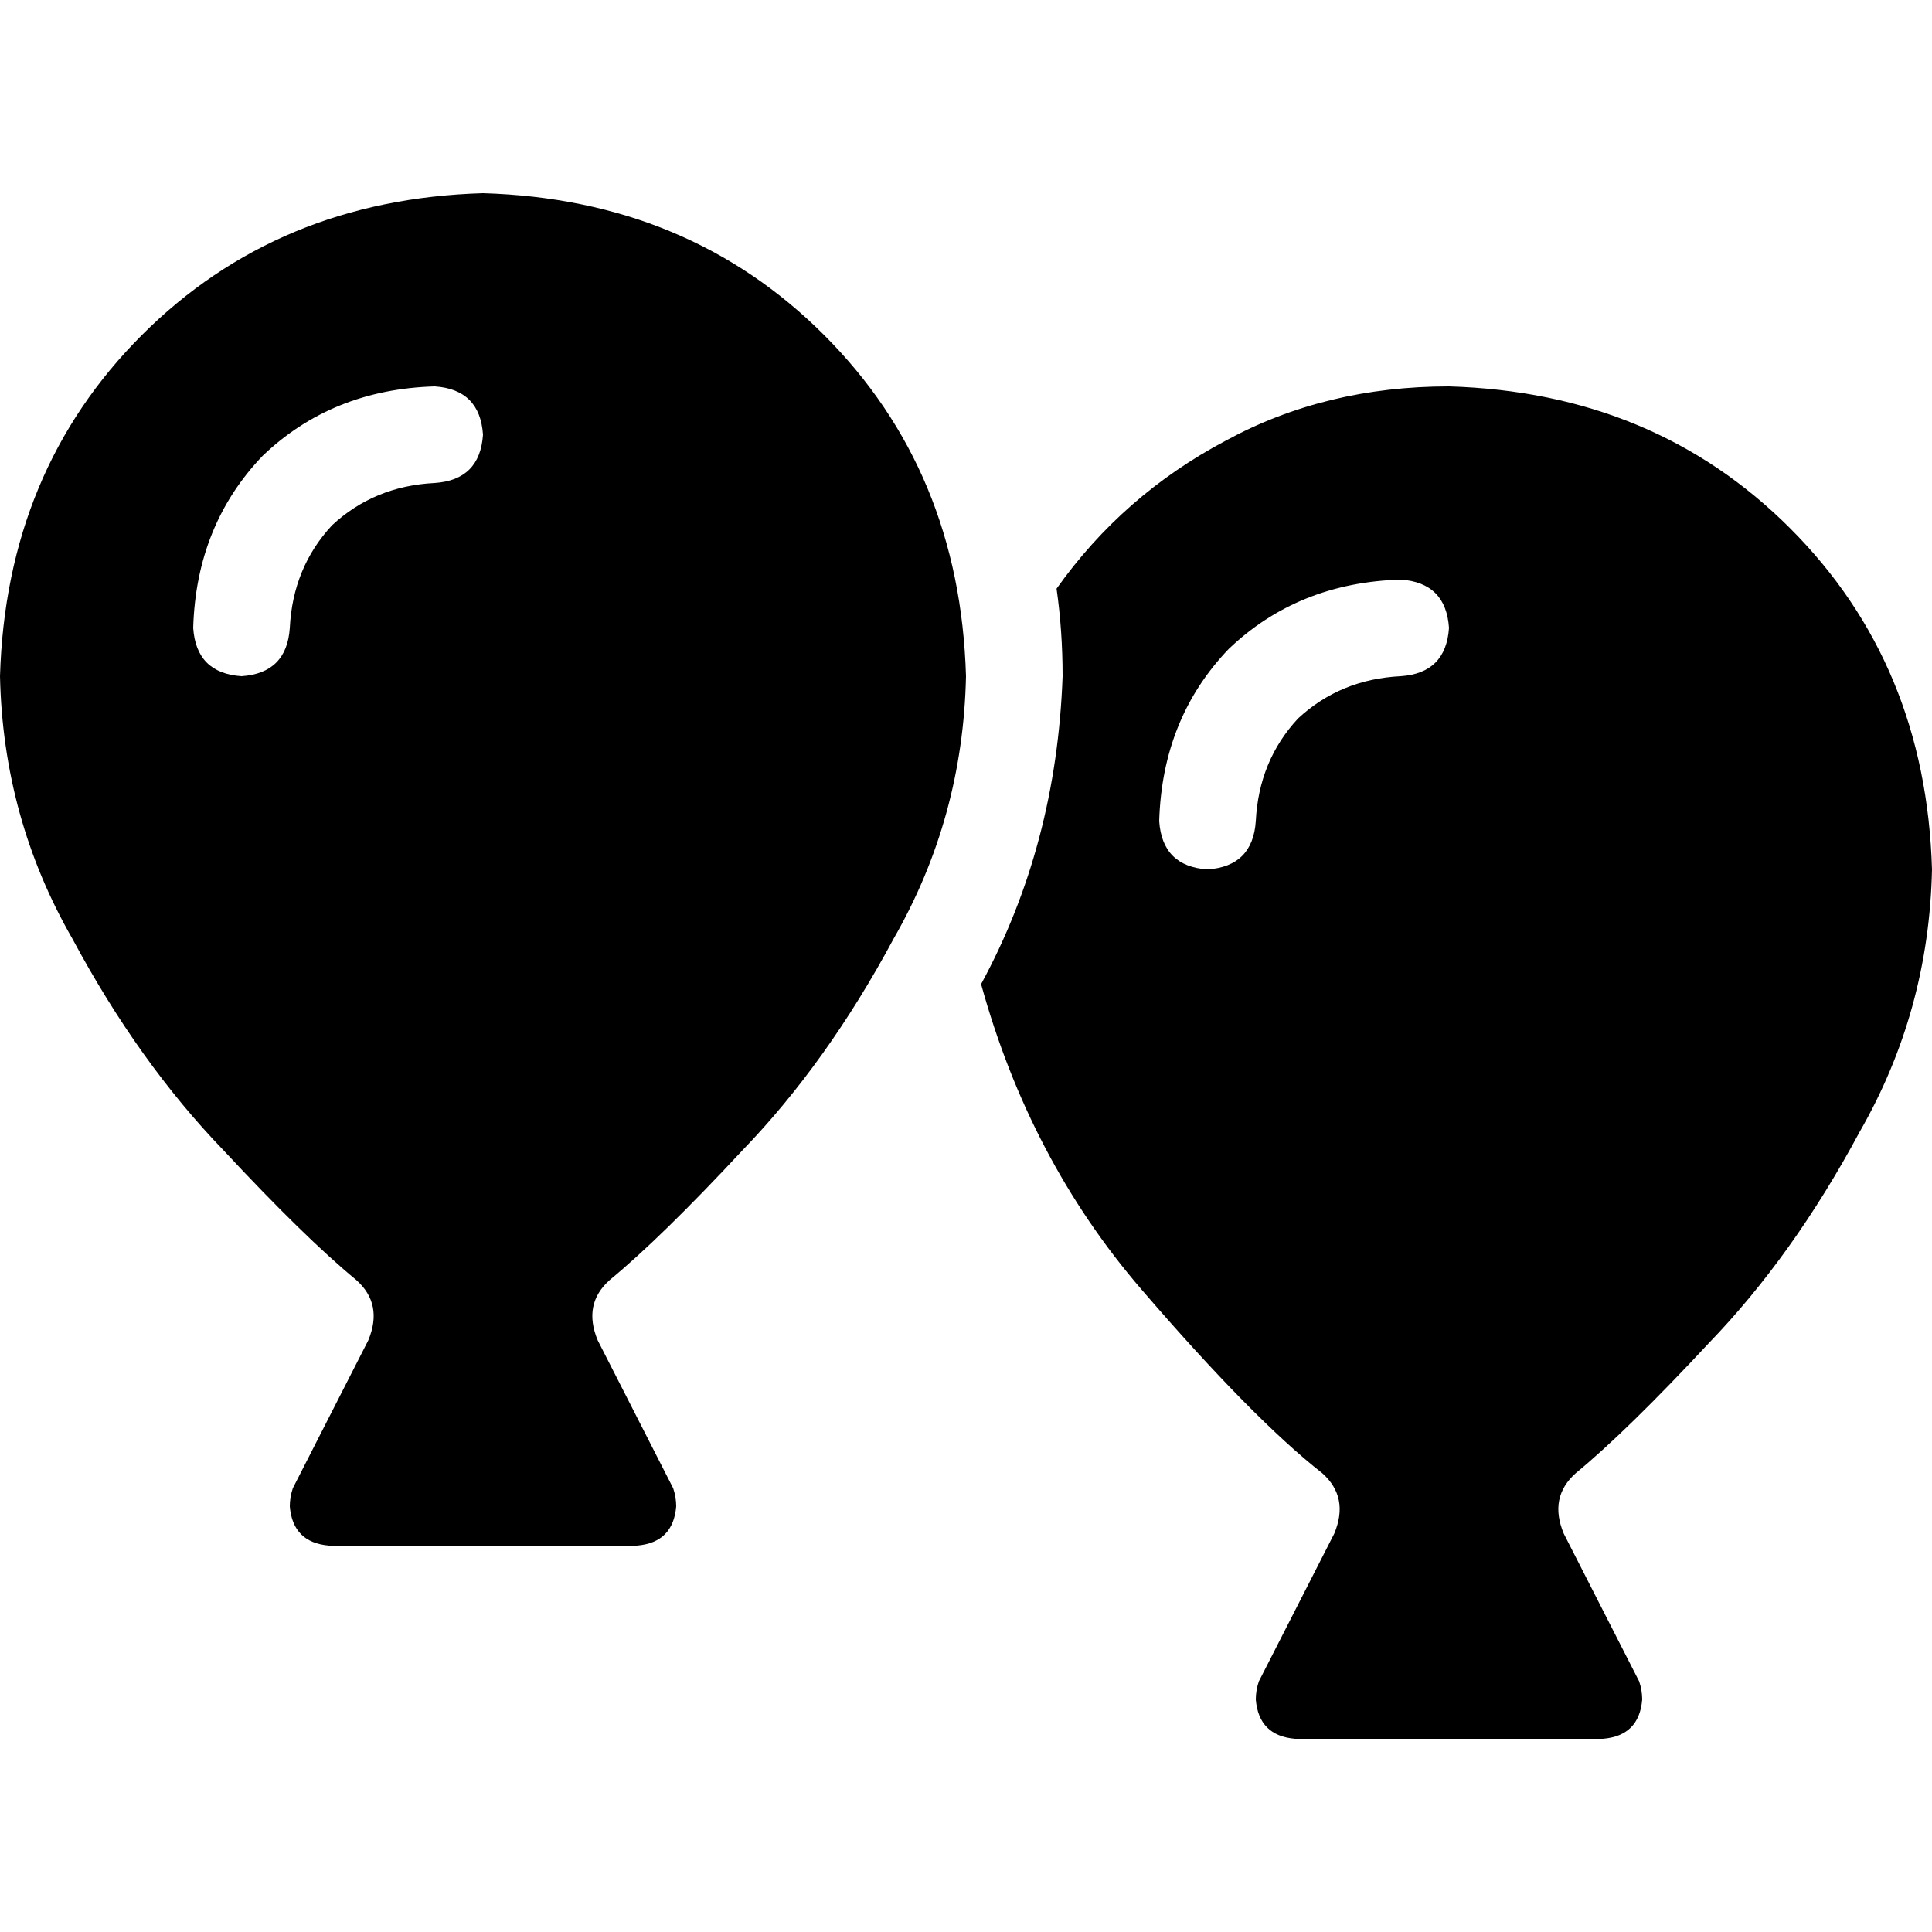 <svg xmlns="http://www.w3.org/2000/svg" viewBox="0 0 512 512">
  <path d="M 256 179.2 Q 254.4 124.8 218.4 88.8 L 218.4 88.8 L 218.4 88.8 Q 182.4 52.8 128 51.2 Q 73.6 52.8 37.6 88.8 Q 1.6 124.8 0 179.2 Q 0.8 216.8 19.2 248.8 Q 36.8 281.6 59.2 304.8 Q 80.8 328 94.4 339.2 Q 101.6 345.6 97.6 355.2 L 77.6 394.4 L 77.6 394.4 Q 76.8 396.8 76.8 399.2 Q 77.6 408.8 87.2 409.6 L 168.8 409.6 L 168.8 409.6 Q 178.4 408.8 179.2 399.2 Q 179.2 396.8 178.4 394.4 L 158.4 355.2 L 158.4 355.2 Q 154.4 345.6 161.6 339.2 Q 175.2 328 196.8 304.8 Q 219.2 281.6 236.8 248.8 Q 255.2 216.8 256 179.2 L 256 179.2 Z M 115.2 128 Q 99.2 128.8 88 139.2 L 88 139.2 L 88 139.2 Q 77.6 150.4 76.8 166.4 Q 76 178.4 64 179.2 Q 52 178.4 51.2 166.4 Q 52 139.2 69.6 120.8 Q 88 103.2 115.2 102.4 Q 127.2 103.2 128 115.2 Q 127.2 127.2 115.2 128 L 115.2 128 Z M 350.4 390.4 Q 357.6 396.8 353.6 406.4 L 333.6 445.6 L 333.6 445.6 Q 332.8 448 332.8 450.4 Q 333.6 460 343.2 460.8 L 424.8 460.8 L 424.8 460.8 Q 434.4 460 435.2 450.4 Q 435.2 448 434.4 445.6 L 414.4 406.4 L 414.4 406.4 Q 410.4 396.8 417.6 390.4 Q 431.2 379.2 452.8 356 Q 475.2 332.8 492.8 300 Q 511.2 268 512 230.4 Q 510.4 176 474.4 140 Q 438.4 104 384 102.4 Q 351.2 102.4 324.8 116.8 Q 297.6 131.2 280 156 Q 281.6 167.2 281.6 179.2 Q 280 224 260 260.8 Q 272.8 307.2 302.4 341.6 Q 332 376 350.4 390.4 L 350.4 390.4 Z M 332.8 217.6 Q 332 229.6 320 230.4 Q 308 229.6 307.2 217.6 Q 308 190.4 325.6 172 Q 344 154.4 371.2 153.6 Q 383.2 154.4 384 166.4 Q 383.2 178.4 371.2 179.2 Q 355.2 180 344 190.4 Q 333.6 201.6 332.8 217.6 L 332.8 217.6 Z" />
</svg>